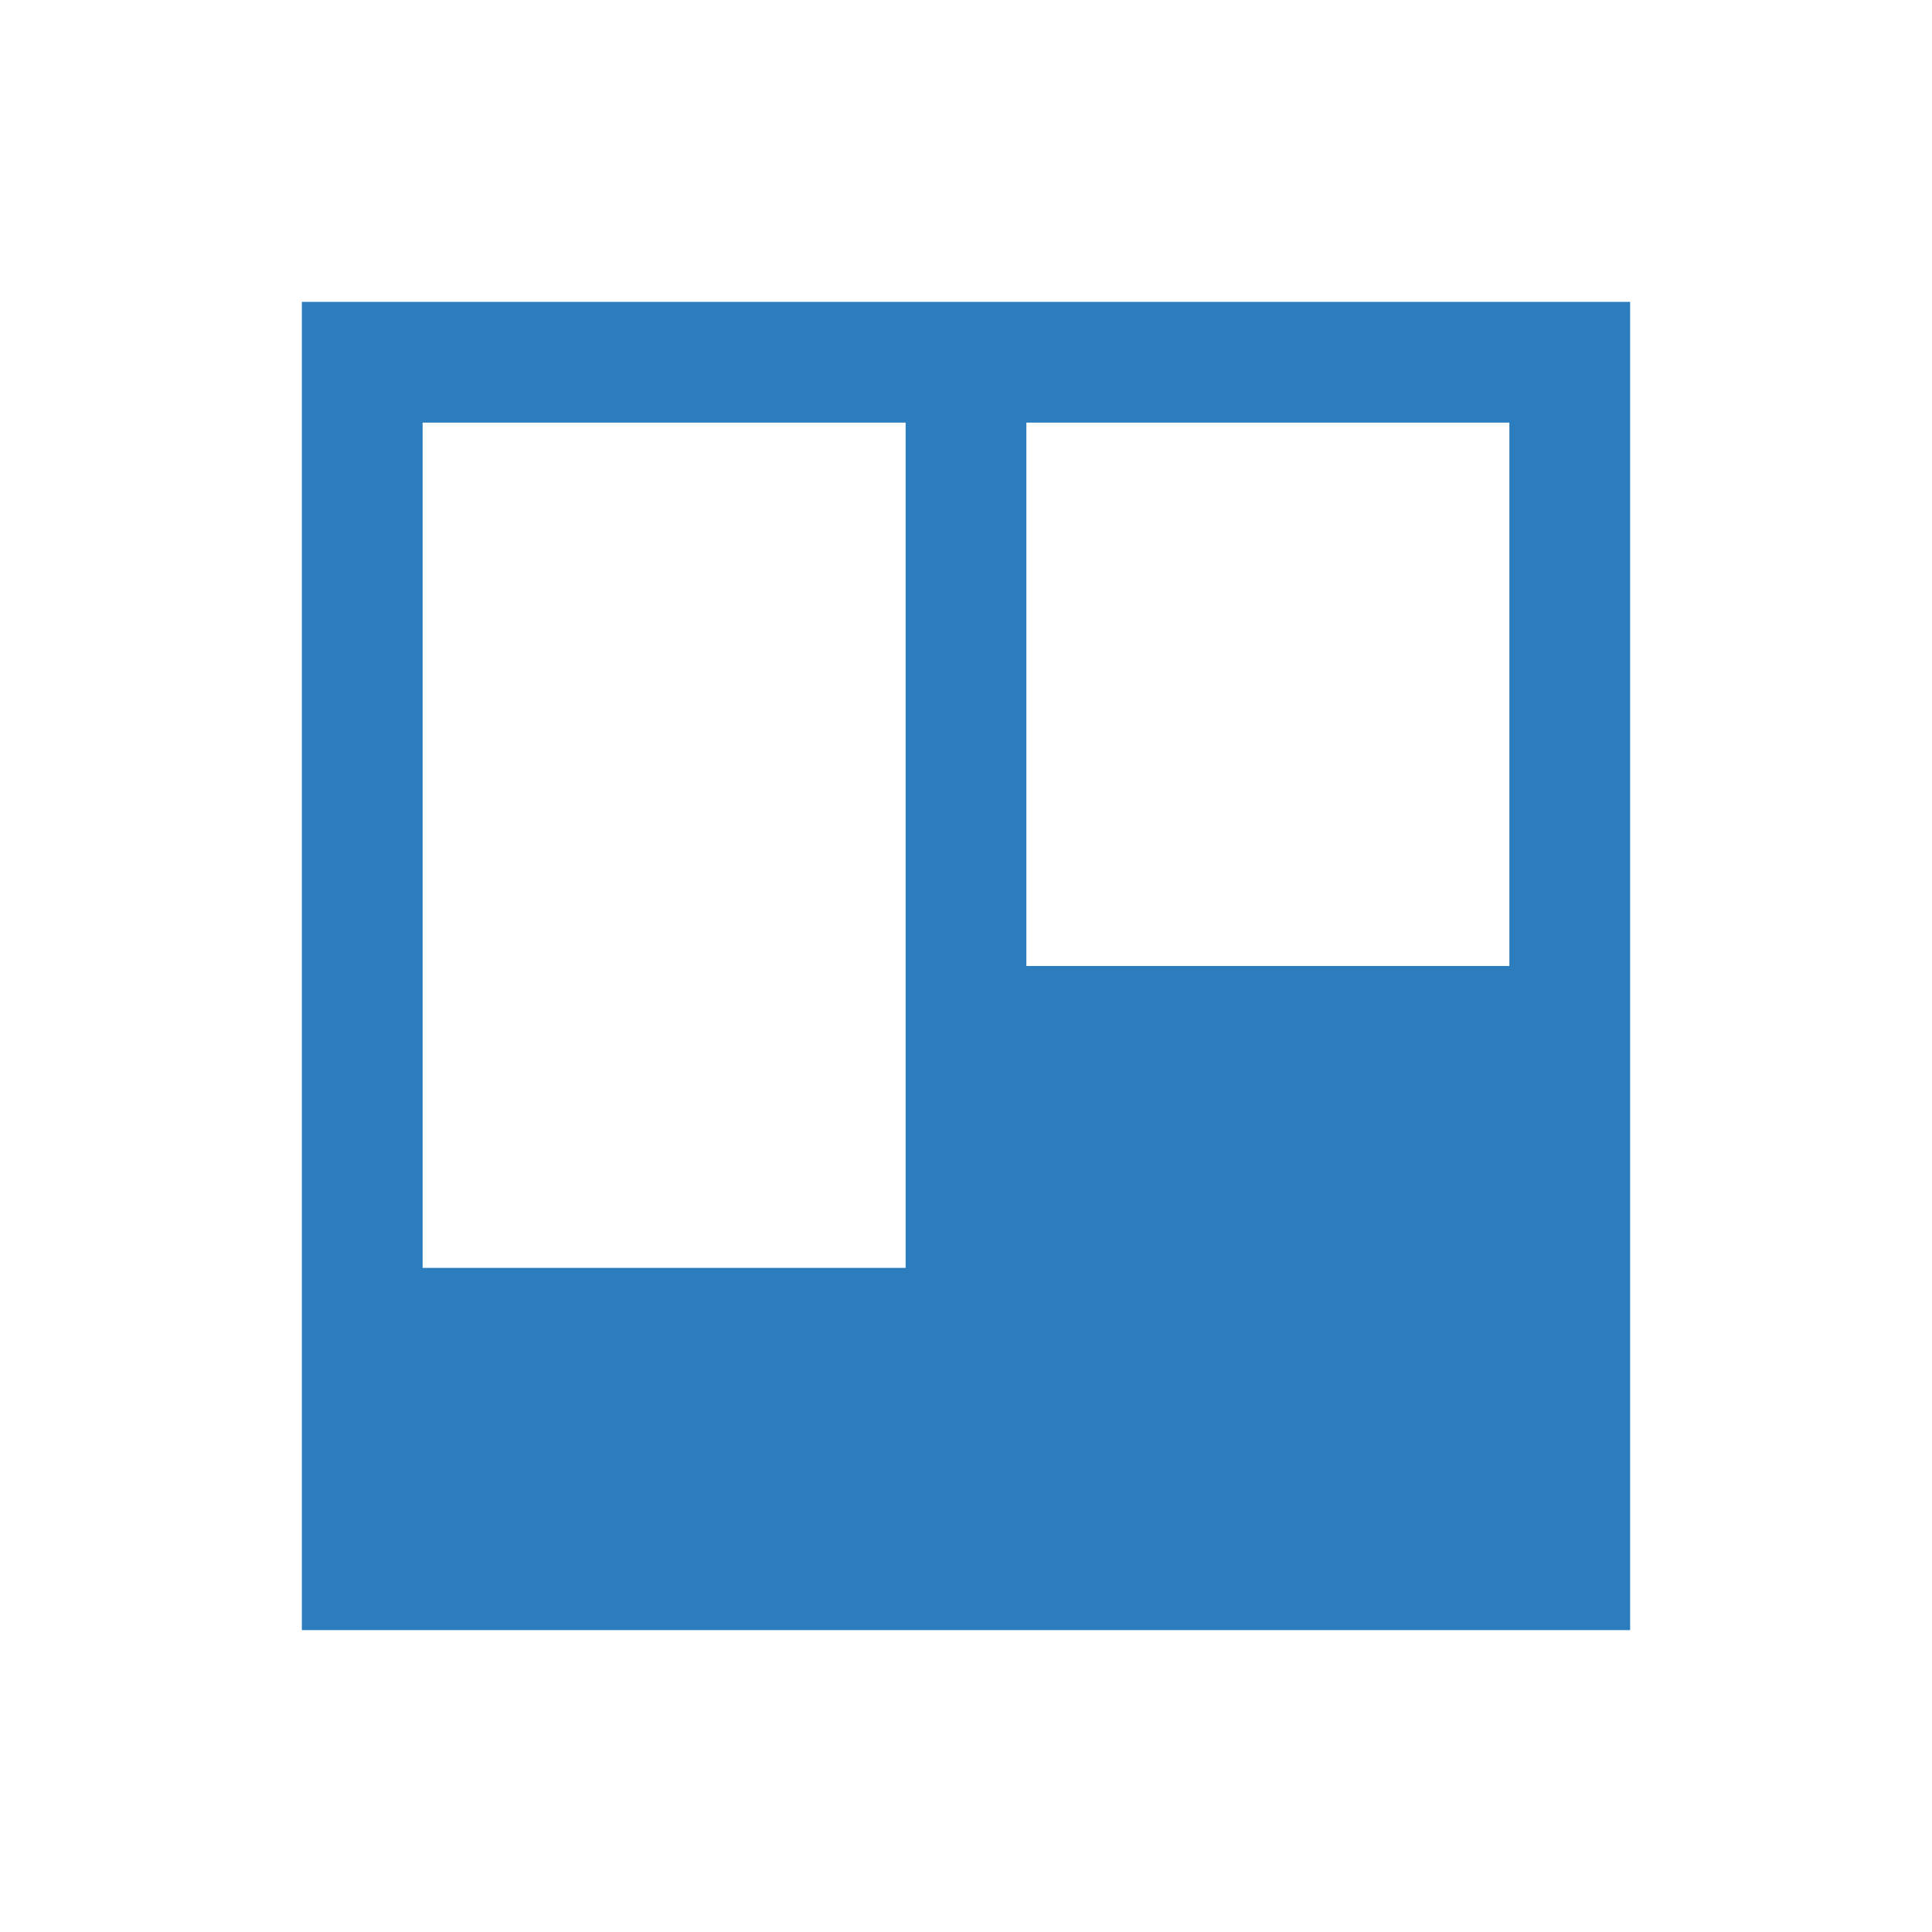 <svg xmlns="http://www.w3.org/2000/svg" xmlns:xlink="http://www.w3.org/1999/xlink" viewBox="0 0 32 32" fill="#2c7dbe">
  <path d="M5 5L5 27L27 27L27 5 Z M 7 7L15 7L15 21L7 21 Z M 17 7L25 7L25 16L17 16Z" fill="#2c7dbe" />
</svg>
